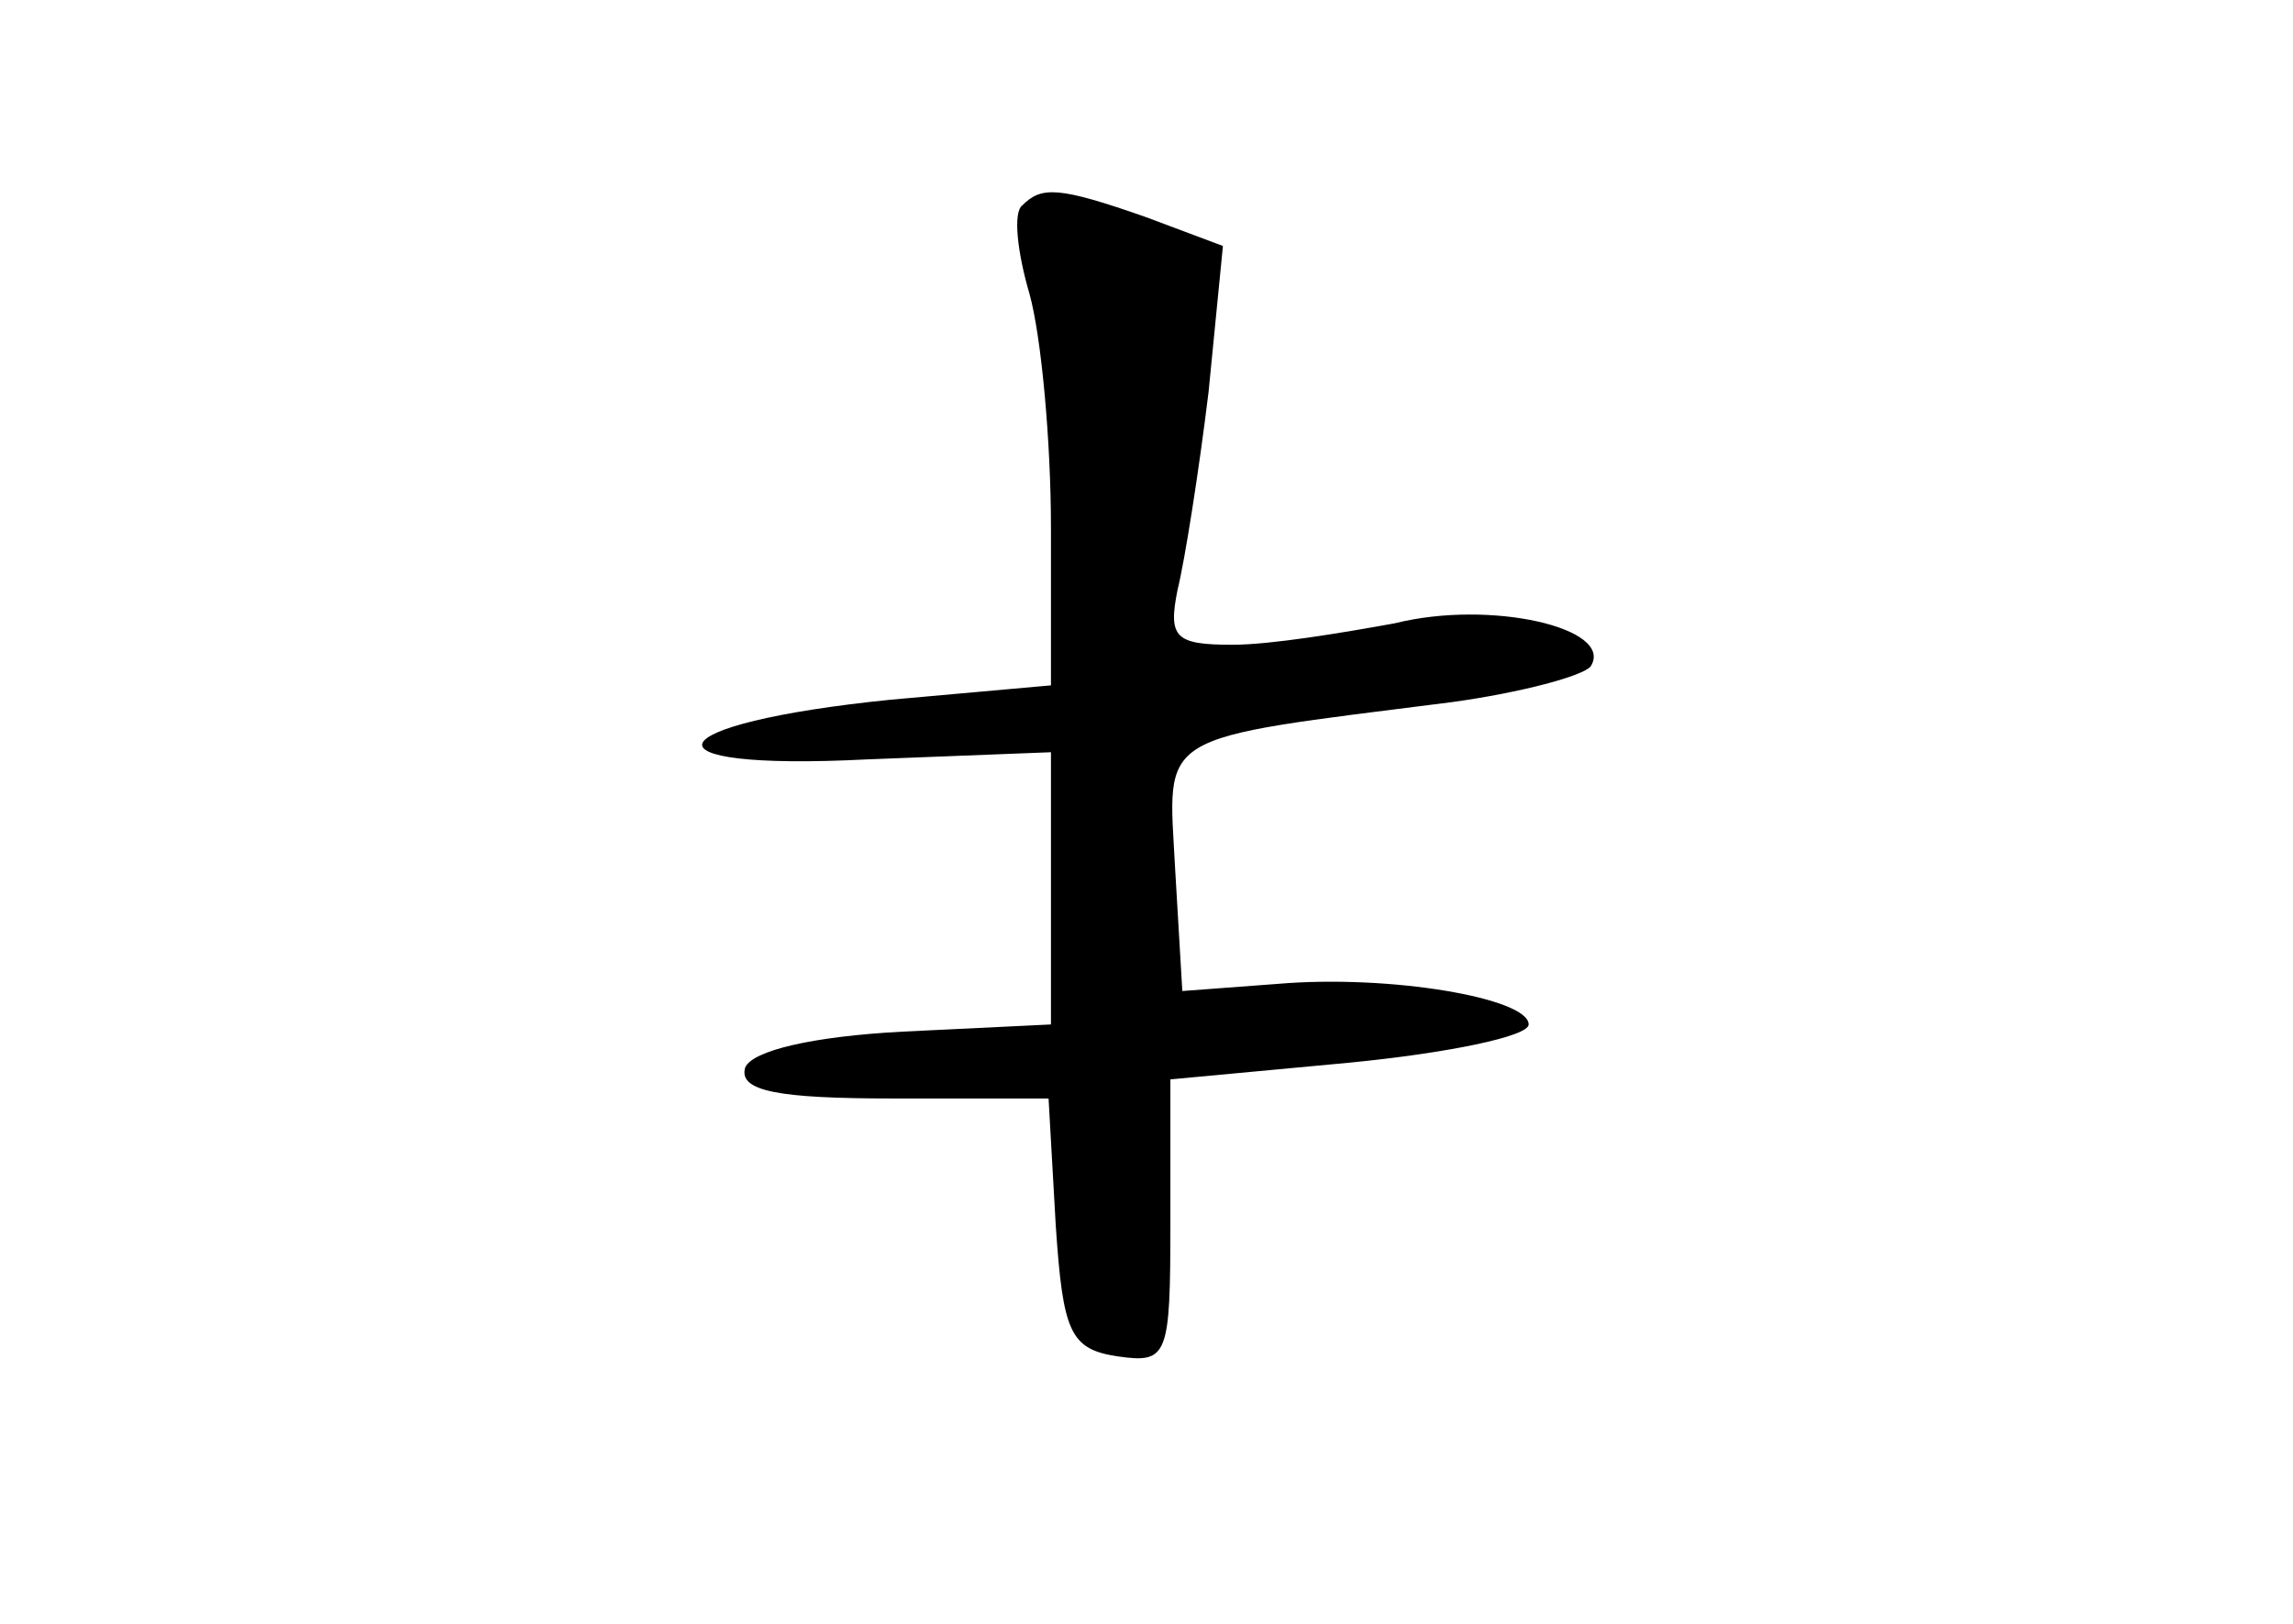 <?xml version="1.0" standalone="no"?>
<!DOCTYPE svg PUBLIC "-//W3C//DTD SVG 20010904//EN"
 "http://www.w3.org/TR/2001/REC-SVG-20010904/DTD/svg10.dtd">
<svg version="1.0" xmlns="http://www.w3.org/2000/svg"
 width="96pt" height="68pt" viewBox="0 0 96 68"
 preserveAspectRatio="xMidYMid meet">
<g transform="translate(0,68) scale(0.1,-0.1)"
fill="#000000" stroke="none">
<path d="M428 594 c-4 -3 -2 -20 3 -37 5 -18 9 -62 9 -98 l0 -66 -67 -6 c-99
-10 -108 -30 -10 -25 l77 3 0 -57 0 -57 -62 -3 c-38 -2 -63 -8 -66 -15 -3 -10
14 -13 62 -13 l65 0 3 -53 c3 -45 6 -52 26 -55 21 -3 22 0 22 56 l0 60 75 7
c41 4 75 11 75 16 0 11 -58 21 -105 17 l-40 -3 -3 51 c-3 58 -10 54 116 70 29
4 55 11 58 15 10 16 -42 28 -82 18 -22 -4 -52 -9 -68 -9 -24 0 -27 3 -23 23 3
12 9 50 13 83 l6 61 -32 12 c-37 13 -44 13 -52 5z"/>
</g>
</svg>
